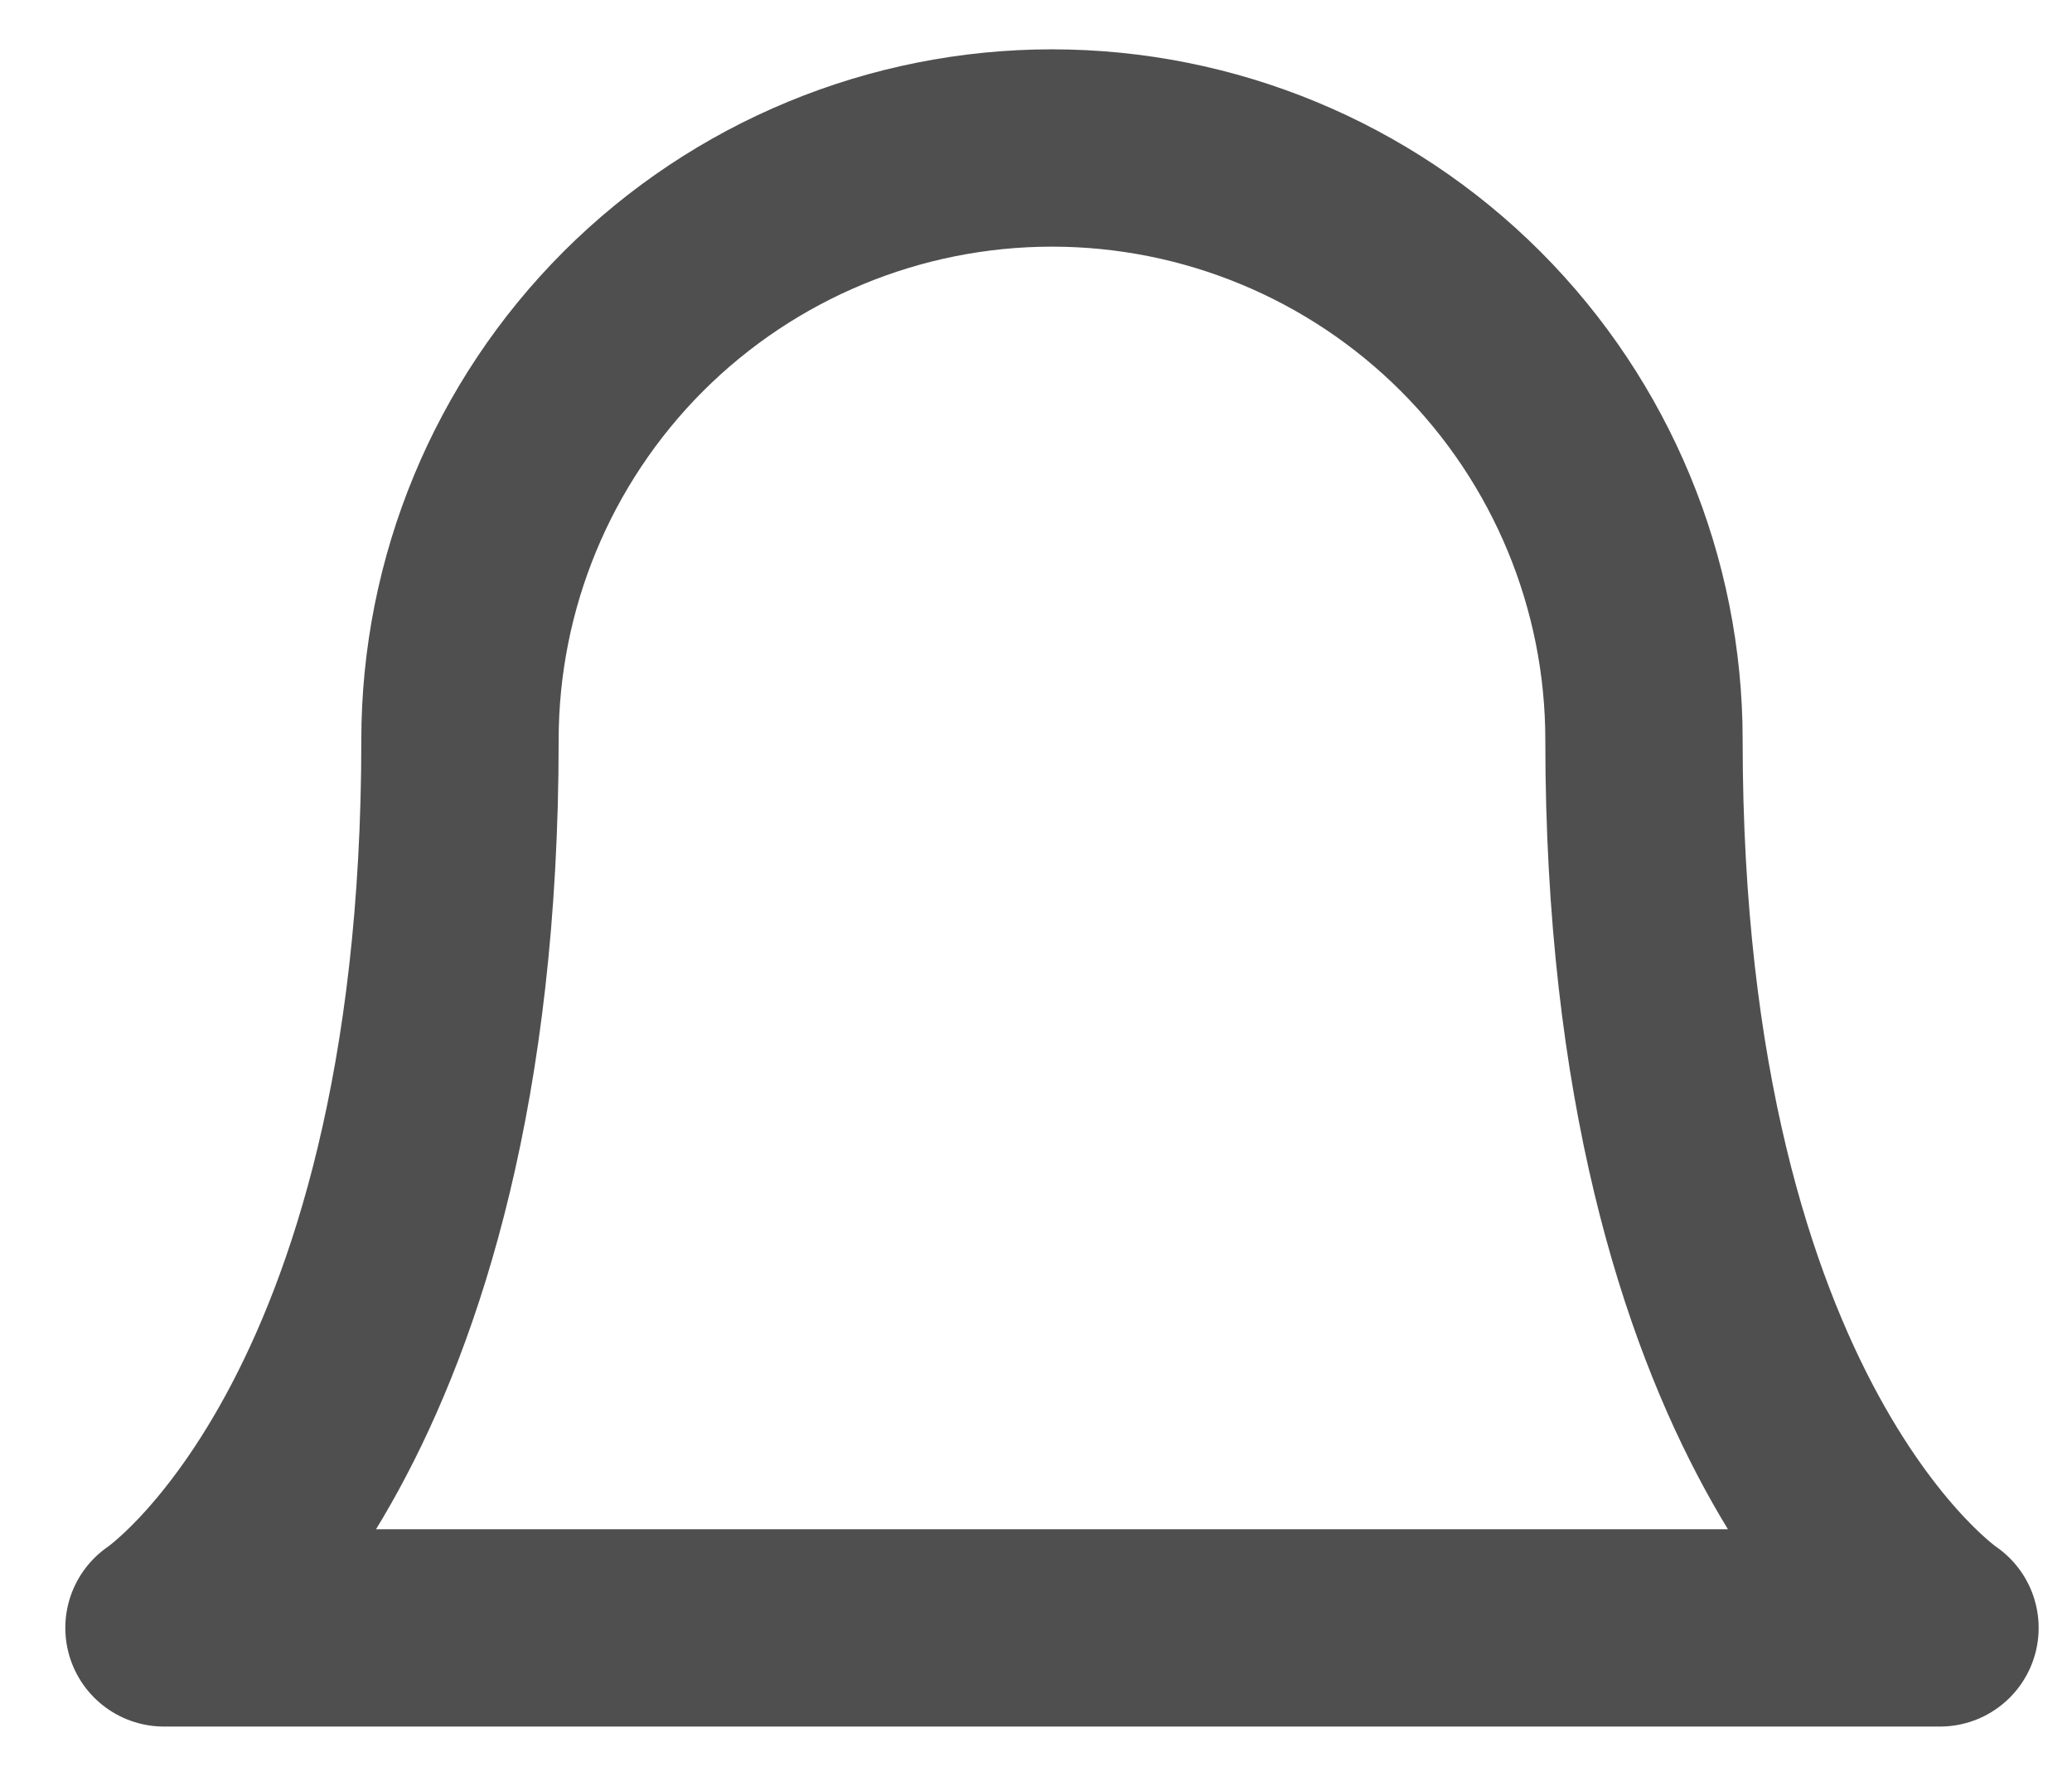 <svg width="21" height="18" viewBox="0 0 21 18" fill="none" xmlns="http://www.w3.org/2000/svg">
<path d="M16.662 7.5C16.662 5.909 16.03 4.383 14.905 3.257C13.78 2.132 12.253 1.5 10.662 1.5C9.071 1.5 7.545 2.132 6.419 3.257C5.294 4.383 4.662 5.909 4.662 7.5C4.662 14.5 1.662 16.5 1.662 16.5H19.662C19.662 16.5 16.662 14.5 16.662 7.5Z" stroke="#4F4F4F" stroke-width="2" stroke-linecap="round" stroke-linejoin="round"/>
</svg>
